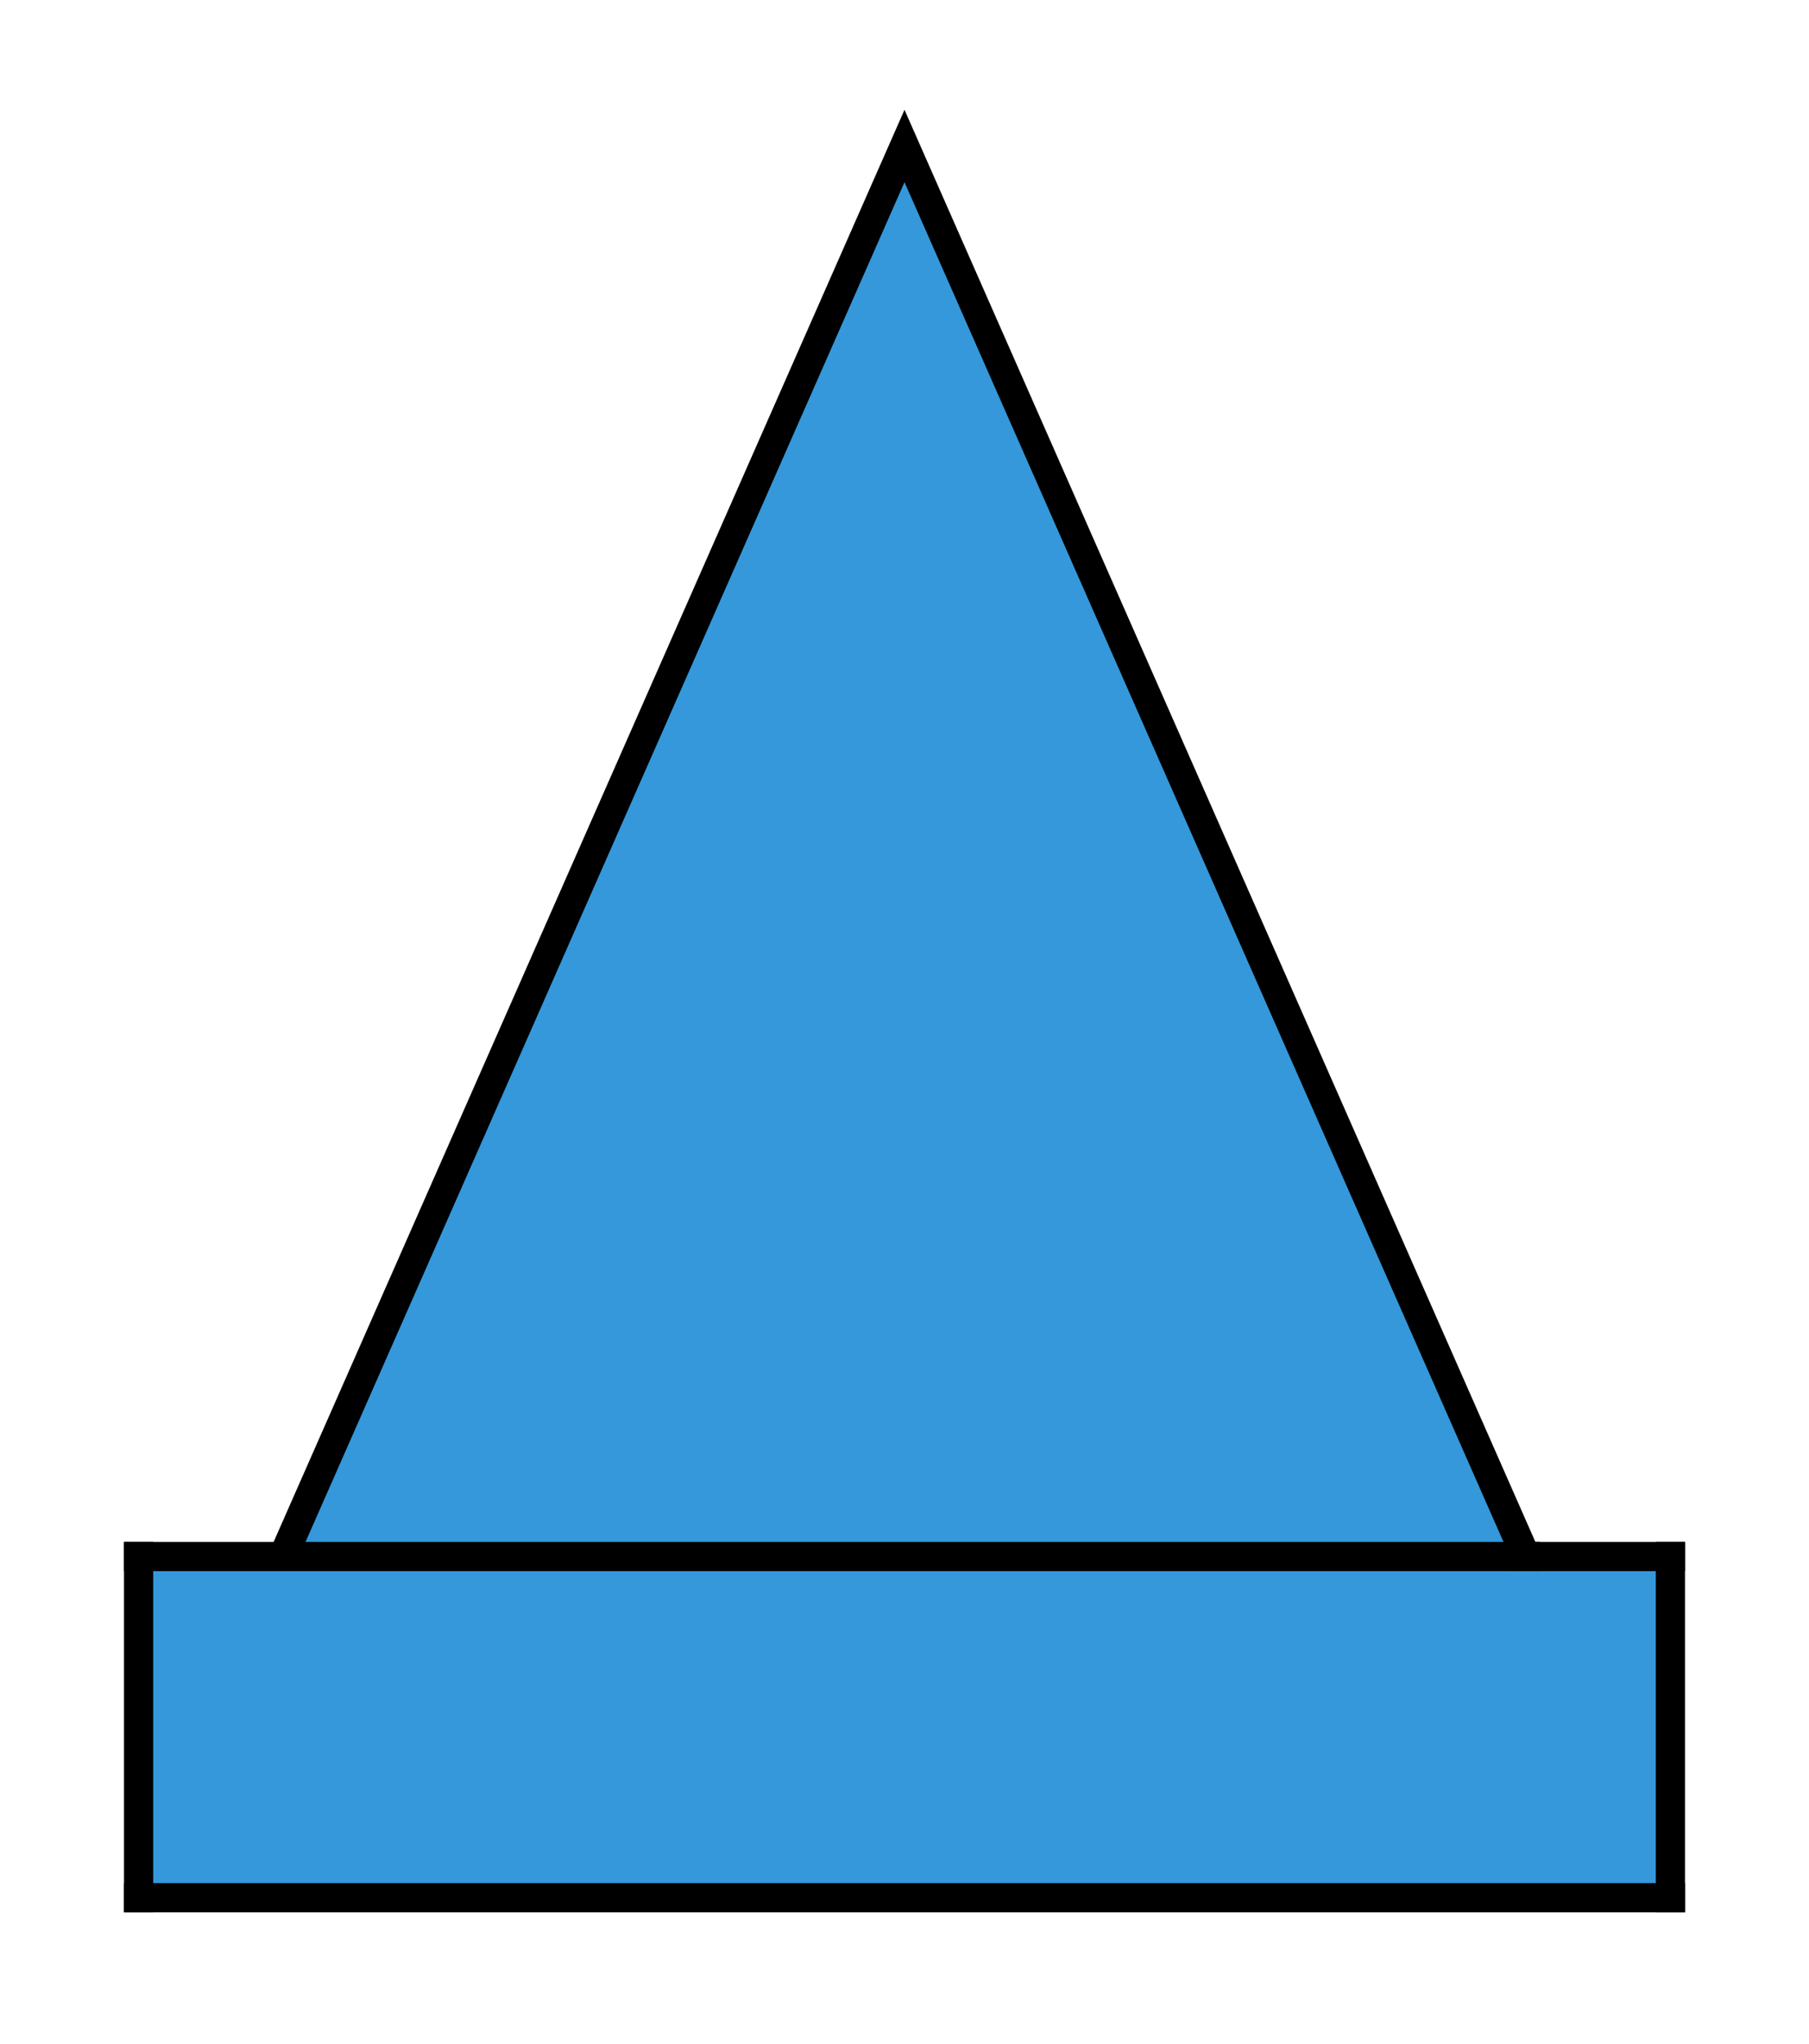 <?xml version="1.0" standalone="no"?><!-- Generator: Gravit.io --><svg xmlns="http://www.w3.org/2000/svg" xmlns:xlink="http://www.w3.org/1999/xlink" style="isolation:isolate" viewBox="0 0 31 35" width="31" height="35"><defs><clipPath id="_clipPath_hxyWuSFIIiMbDFPCgAubmMquHP170T05"><rect width="31" height="35"/></clipPath></defs><g clip-path="url(#_clipPath_hxyWuSFIIiMbDFPCgAubmMquHP170T05)"><polygon points="15.5,2.5,26.417,27.267,4.583,27.267" fill="rgb(52,152,219)" vector-effect="non-scaling-stroke" stroke-width="0.5" stroke="rgb(0,0,0)" stroke-linejoin="miter" stroke-linecap="square" stroke-miterlimit="3"/><rect x="2.375" y="26.657" width="26.25" height="5.843" transform="matrix(1,0,0,1,0,0)" fill="rgb(52,152,219)"/><line x1="26.138" y1="26.657" x2="2.375" y2="26.657" vector-effect="non-scaling-stroke" stroke-width="0.5" stroke="rgb(0,0,0)" stroke-linejoin="miter" stroke-linecap="square" stroke-miterlimit="3"/><line x1="28.625" y1="26.657" x2="26.138" y2="26.657" vector-effect="non-scaling-stroke" stroke-width="0.5" stroke="rgb(0,0,0)" stroke-linejoin="miter" stroke-linecap="square" stroke-miterlimit="3"/><line x1="28.625" y1="32.5" x2="2.375" y2="32.5" vector-effect="non-scaling-stroke" stroke-width="0.5" stroke="rgb(0,0,0)" stroke-linejoin="miter" stroke-linecap="square" stroke-miterlimit="3"/><line x1="2.375" y1="32.5" x2="2.375" y2="26.657" vector-effect="non-scaling-stroke" stroke-width="0.5" stroke="rgb(0,0,0)" stroke-linejoin="miter" stroke-linecap="square" stroke-miterlimit="3"/><line x1="28.625" y1="32.5" x2="28.625" y2="26.657" vector-effect="non-scaling-stroke" stroke-width="0.5" stroke="rgb(0,0,0)" stroke-linejoin="miter" stroke-linecap="square" stroke-miterlimit="3"/></g></svg>